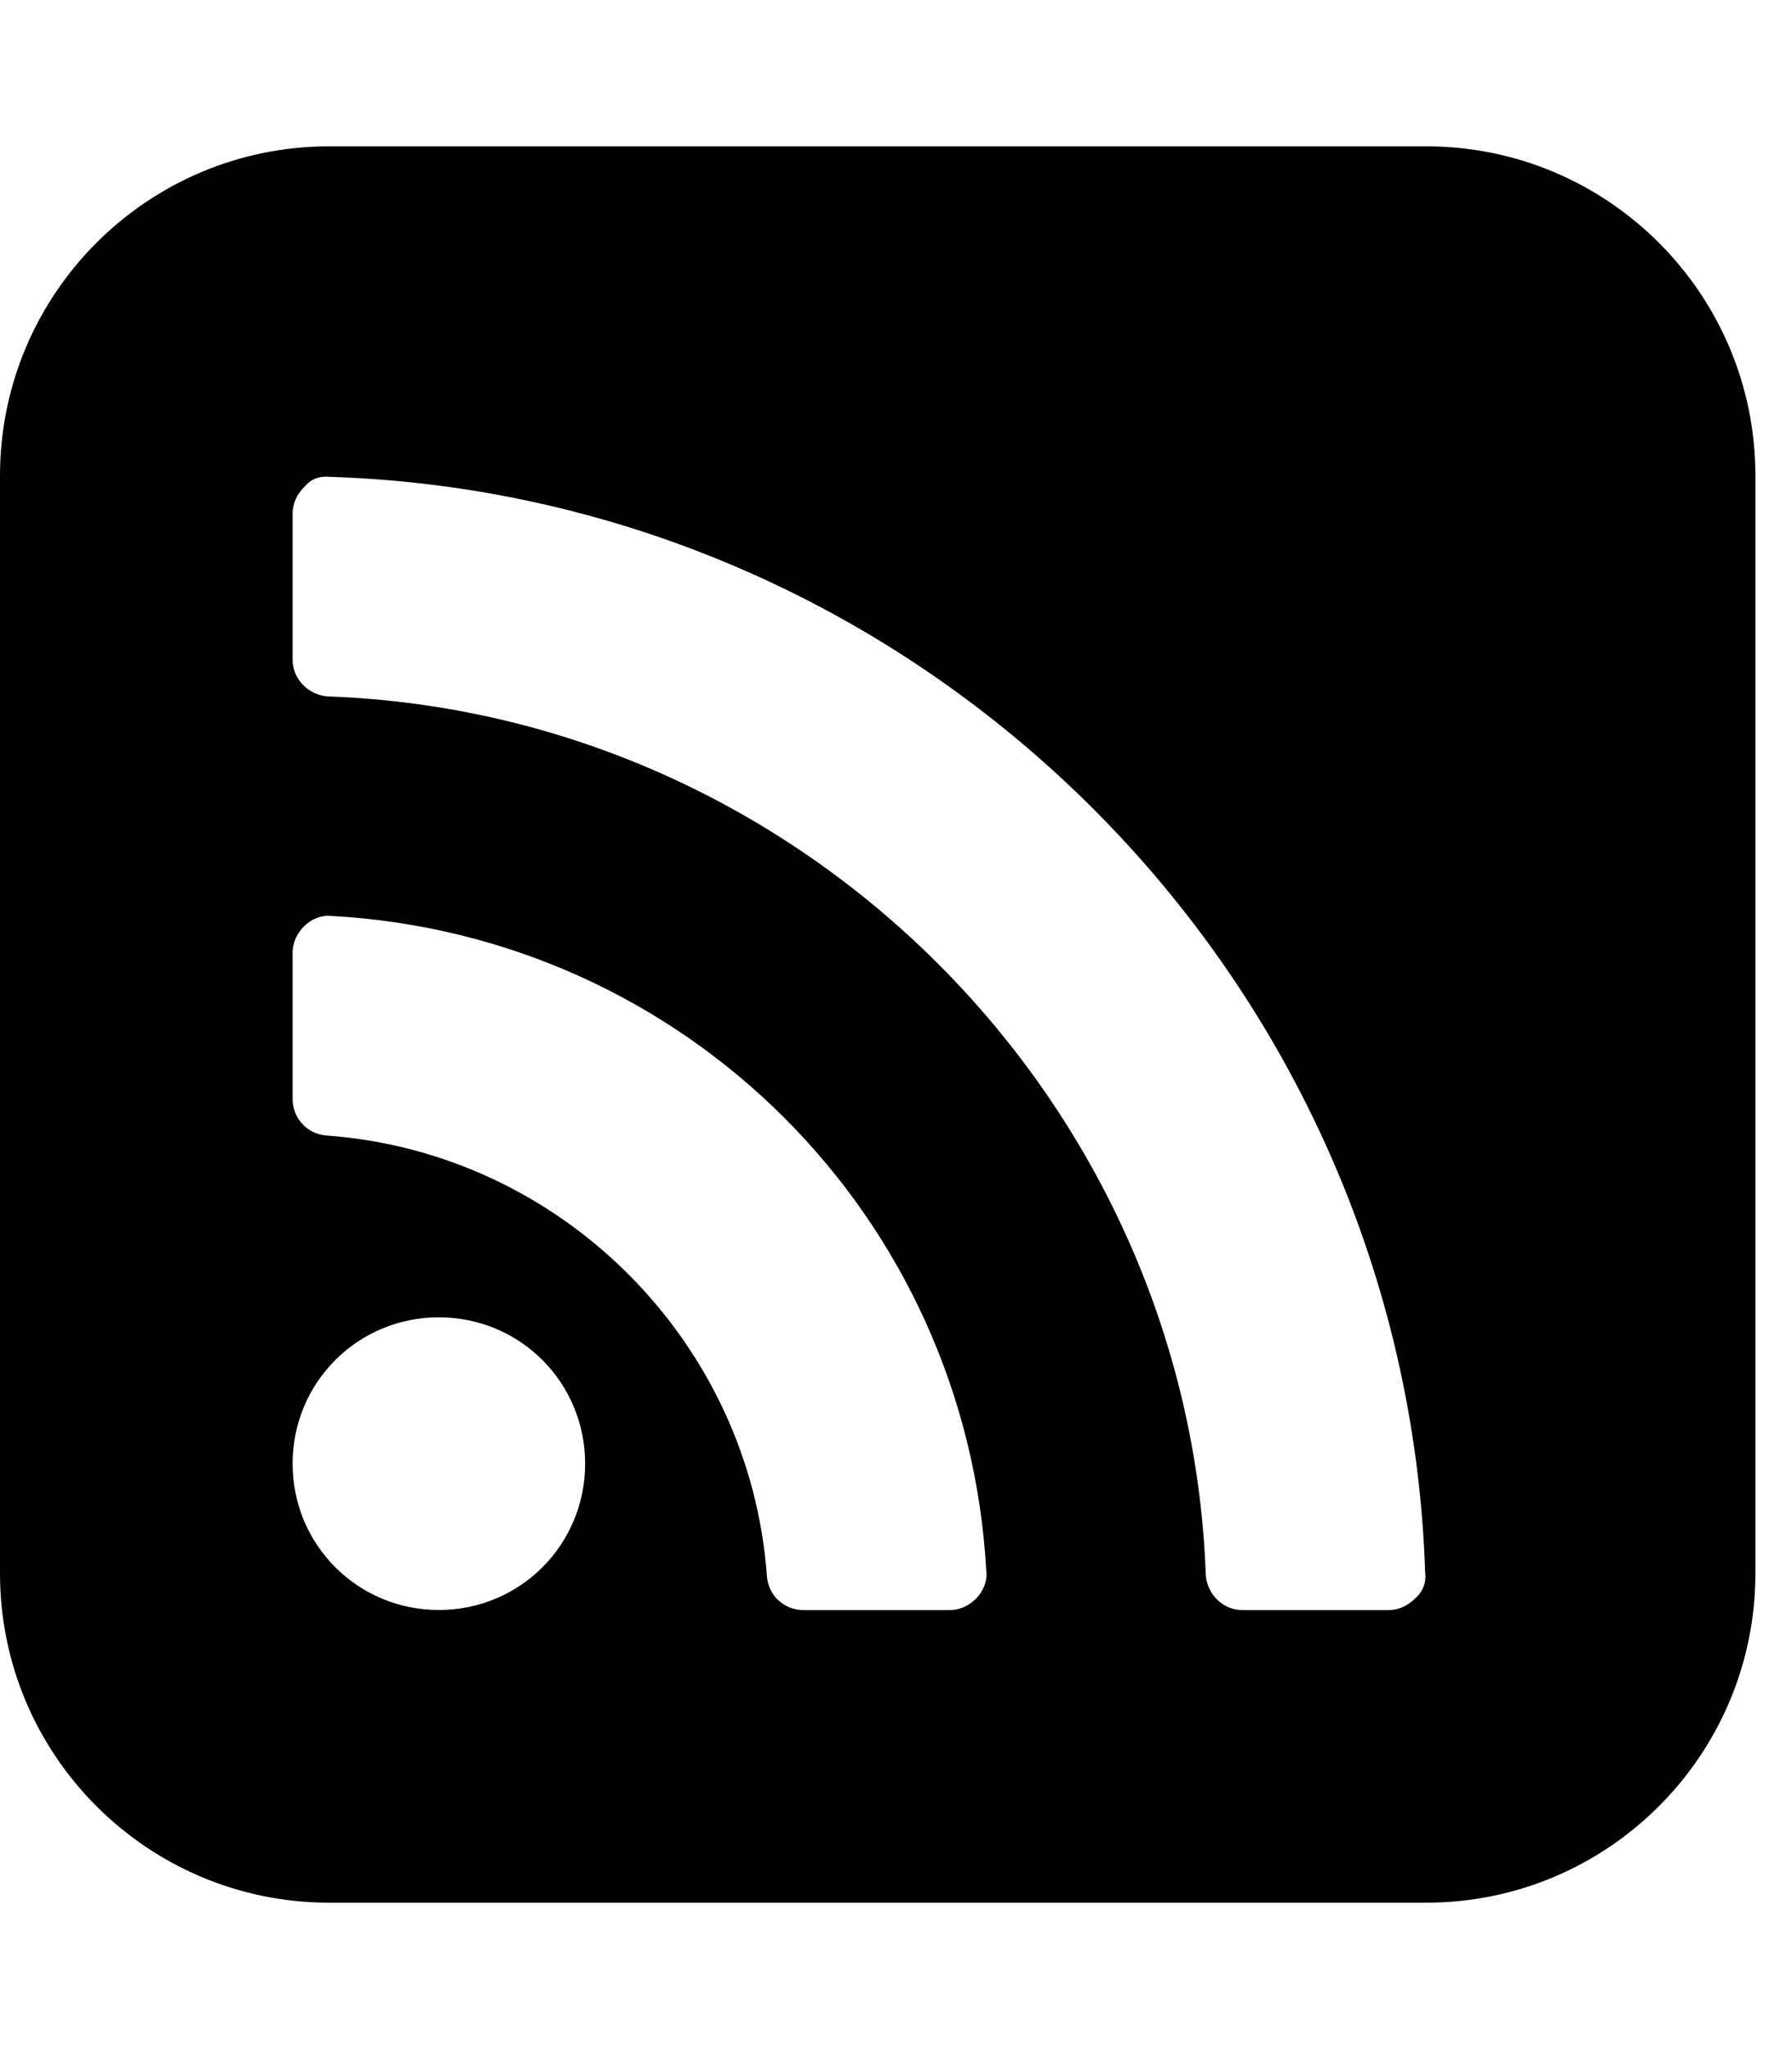 <!-- Generated by IcoMoon.io -->
<svg version="1.1" xmlns="http://www.w3.org/2000/svg" width="21" height="24" viewBox="0 0 21 24">
<path d="M6.857 17.143c0-0.951-0.763-1.714-1.714-1.714s-1.714 0.763-1.714 1.714 0.763 1.714 1.714 1.714 1.714-0.763 1.714-1.714zM11.558 18.402c-0.228-4.152-3.522-7.446-7.674-7.674-0.121-0.013-0.241 0.040-0.321 0.121s-0.134 0.188-0.134 0.308v1.714c0 0.228 0.174 0.415 0.402 0.429 2.746 0.201 4.955 2.411 5.156 5.156 0.013 0.228 0.201 0.402 0.429 0.402h1.714c0.121 0 0.228-0.054 0.308-0.134s0.134-0.201 0.121-0.321zM16.701 18.415c-0.228-6.964-5.866-12.603-12.83-12.83-0.134-0.013-0.228 0.027-0.308 0.121-0.080 0.080-0.134 0.188-0.134 0.308v1.714c0 0.228 0.188 0.415 0.415 0.429 5.558 0.201 10.085 4.728 10.286 10.286 0.013 0.228 0.201 0.415 0.429 0.415h1.714c0.121 0 0.228-0.054 0.308-0.134 0.094-0.080 0.134-0.188 0.121-0.308zM20.571 5.571v12.857c0 2.129-1.728 3.857-3.857 3.857h-12.857c-2.129 0-3.857-1.728-3.857-3.857v-12.857c0-2.129 1.728-3.857 3.857-3.857h12.857c2.129 0 3.857 1.728 3.857 3.857z"></path>
</svg>
